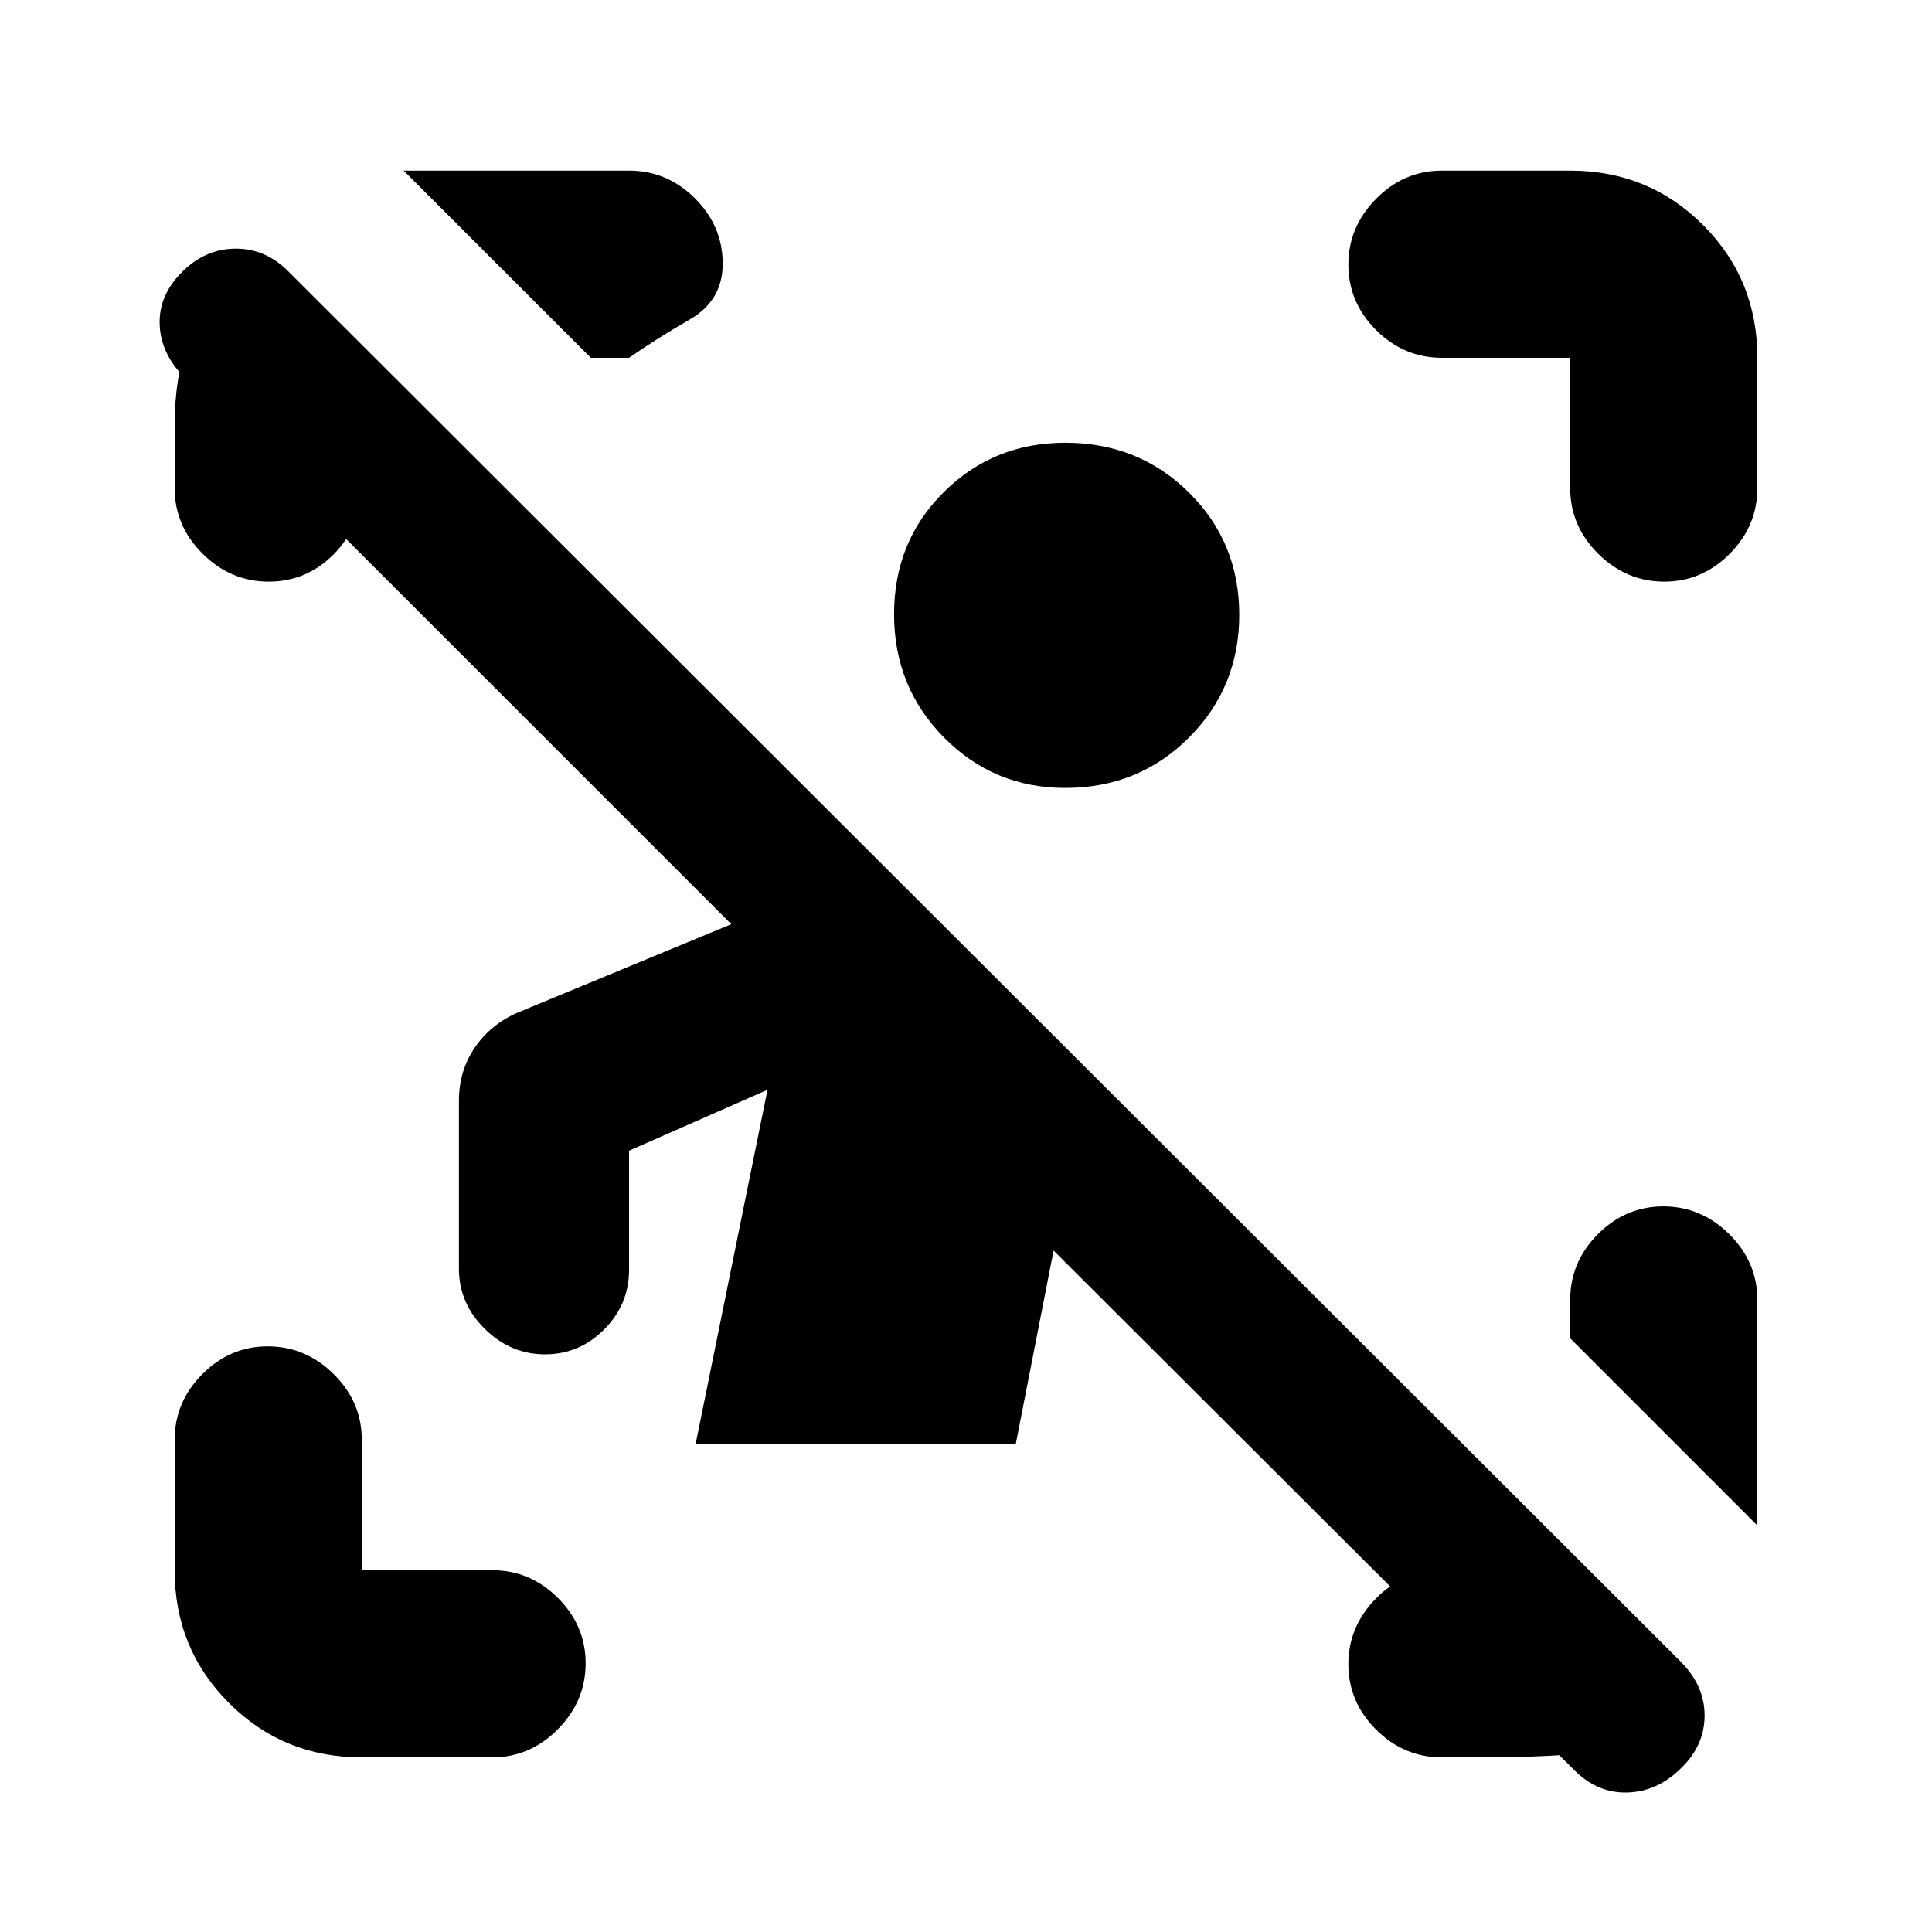 <svg xmlns="http://www.w3.org/2000/svg" height="20" viewBox="0 -960 960 960" width="20"><path d="m782.22-80.46-258.7-258.13-18.74 95.89H345.7l35.67-175.8-68.8 30.28v59.2q0 17.19-12.34 29.58-12.33 12.4-29.43 12.4t-29.93-12.68q-12.83-12.68-12.83-29.87v-83.39q0-15.02 7.97-26.62 7.97-11.6 21.51-17.38l105.87-43.8L91.5-772.67q-11.63-11.63-12.16-26.08-.54-14.45 11.09-26.08 11.64-11.63 26.75-11.63t26.41 11.63l691.42 690.38Q847-122.48 847-107.6t-11.63 26.14q-11.63 11.63-26.58 12.13-14.94.5-26.57-11.13Zm-602.44-6.32q-39 0-66-27t-27-66v-64.72q0-18.89 13.75-32.69Q114.27-291 133.07-291q18.8 0 32.76 13.81 13.95 13.8 13.95 32.69v64.72h64.72q18.89 0 32.69 13.74Q291-152.29 291-133.49q0 18.79-13.81 32.75-13.8 13.96-32.69 13.96h-64.72ZM780.22-717.5v-64.72H716.5q-18.89 0-32.69-13.74Q670-809.71 670-828.51q0-18.79 13.81-32.75 13.8-13.96 32.69-13.96h63.72q39 0 66 27t27 66v64.72q0 18.89-13.75 32.69Q845.73-671 826.93-671q-18.8 0-32.76-13.81-13.95-13.8-13.95-32.69Zm-693.44 0v-31.72q0-22.58 6.83-43.89 6.82-21.3 29.5-38.19l64.09 64.02h-7.92V-717q0 18.89-13.49 32.44-13.5 13.56-32.3 13.56-18.79 0-32.75-13.81-13.96-13.8-13.96-32.69ZM716.5-86.78q-18.89 0-32.69-13.75Q670-114.27 670-133.07q0-18.8 13.81-32.76 13.8-13.95 32.69-13.95h32.54l75.09 76.15q-21.67 13.89-42.83 15.37-21.15 1.48-40.74 1.48H716.5ZM293.57-782.22l-93-93h112.04q18.89 0 32.69 13.75 13.81 13.74 13.81 32.54 0 18.23-16.35 27.67-16.35 9.43-30.15 19.04h-19.04ZM873.22-202l-93-93v-19.04q0-18.89 13.74-32.7 13.75-13.81 32.55-13.81 18.79 0 32.75 13.81t13.96 32.7V-202ZM529.3-568.48q-35.45 0-60.25-25.08-24.79-25.09-24.79-61.25 0-36.17 24.71-60.68Q493.67-740 529.3-740q36.46 0 61.47 24.72 25.01 24.71 25.01 60.76 0 36.04-25.01 61.04t-61.47 25Z"/></svg>